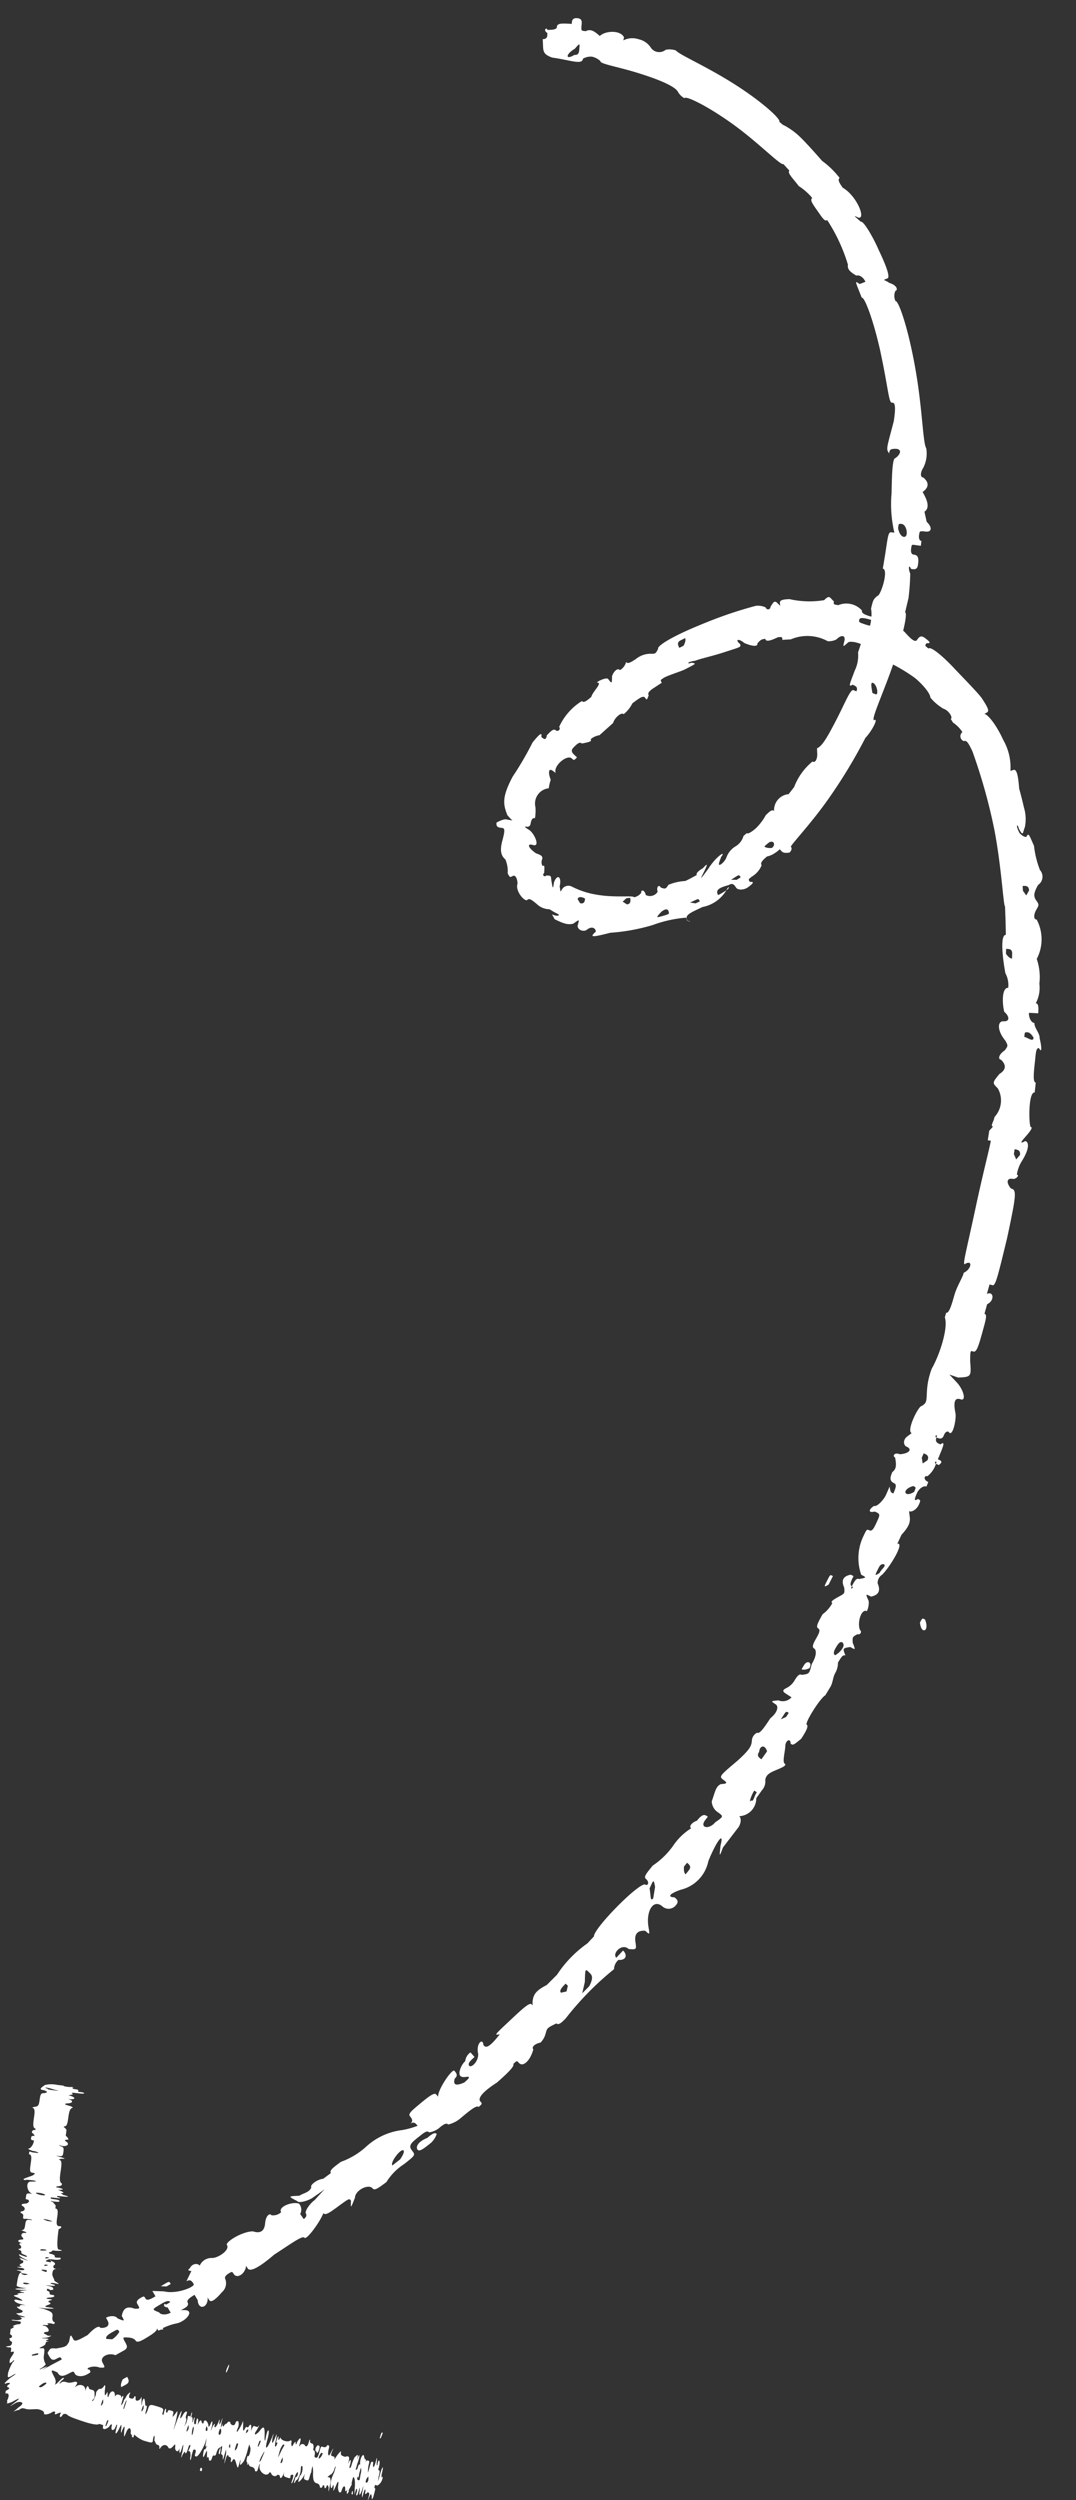 <svg xmlns="http://www.w3.org/2000/svg" width="73.942" height="171.793" viewBox="0 0 73.942 171.793">
  <rect x="0" y="0" width="73.942" height="171.793" fill="#333333" stroke="none"/>
  <g id="Group_540" data-name="Group 540" transform="matrix(-0.999, -0.035, 0.035, -0.999, 117.213, 364.639)">
    <g id="Group_535" data-name="Group 535" transform="translate(97.71 189.551)">
      <g id="Group_534" data-name="Group 534">
        <g id="Group_533" data-name="Group 533">
          <g id="Group_532" data-name="Group 532">
            <path id="Path_2471" data-name="Path 2471" d="M104.213,198.412c-.049.206,0,.219.148-.181.048-.206.048-.206,0-.22A2.041,2.041,0,0,0,104.213,198.412Zm1.6-7.031.1.027c.048-.206.048-.206,0-.22C105.807,191.163,105.807,191.163,105.809,191.381Zm-1.189,1a2.114,2.114,0,0,0-.047.426c.05.013.1-.193.1-.193s.048-.206,0-.22Zm-1.647-.656c-.049.206-.1.413-.049.206l.1-.413ZM97.8,192.984c-.048.206,0,.22.1.247.05.013.148-.18.148-.18.048-.207,0-.22-.051-.233C97.948,192.585,97.849,192.778,97.8,192.984Zm-2.41-3.051v.22l.05.013c.048-.206.048-.206,0-.22Zm-1.914,4.316.05.013c.05.012.1-.194.147-.4l-.05-.013A2.088,2.088,0,0,0,93.476,194.249Zm23.43,22.734c.211.017.423.032.417.085.412.135-.011.1-.423-.033C116.483,216.951,116.483,216.951,116.905,216.983Zm.973-7.119c-.006.051-.006.051-.218.036s-.417-.085-.412-.136S117.677,209.745,117.878,209.864ZM116.8,207.97l.212.016c.206.068.412.136.2.119a2.011,2.011,0,0,1-.417-.085S116.59,207.953,116.8,207.97Zm.643-2.021-.006.051c-.006.051-.218.035-.218.035s-.211-.016-.205-.067A2.128,2.128,0,0,1,117.443,205.949Zm-.368-.545-.006.051c-.006.051-.006.051-.216.035l.006-.051Zm.055-.514-.006.051c-.006.052-.006.052-.216.036l.006-.051Zm.038-.359c.206.068.2.119-.011.1s-.211-.016-.205-.067C116.962,204.463,116.962,204.463,117.168,204.53Zm1.312-.312.206.068-.006.051c-.211-.017-.423-.032-.417-.084Zm-.145-.632c.211.017.205.068.205.068-.006.051-.006.051-.216.035,0,0-.212-.016-.206-.067Zm-.992-4.8a1.567,1.567,0,0,1,.429-.088l-.007.069c-.218.073-.436.145-.429.083Zm-.221-2.241c.127.033.127.033-.076.2s-.318.141-.376.126C116.805,196.69,117.057,196.533,117.122,196.549Zm-4.361-.912.1-.193.05.013c-.048.206-.1.413-.147.4Zm-.406-1.2a2.016,2.016,0,0,1,.146-.4l.05.013c-.049.205-.1.413-.147.4Zm-1.041.82c.05.013.05.013,0,.22a2.015,2.015,0,0,1-.146.4C111.119,195.859,111.265,195.46,111.314,195.253Zm-1.344.081.1-.193.05.013c-.049.206-.1.413-.147.4Zm-3.147-1.273.1-.193.05.013c-.049.206-.1.413-.147.4Zm-.3-.3c.049-.206.1-.193.051.233-.048.206-.048.206-.1.193A2.113,2.113,0,0,1,106.522,193.763Zm-.993.395c0-.22,0-.22.1-.194.049.013,0,.22,0,.22C105.58,194.39,105.578,194.171,105.529,194.158Zm-.948-.252c.048-.206.1-.193.1-.193.05.013.1.027.051.233,0,0-.049.206-.1.193S104.581,193.906,104.581,193.906Zm-.655-1.05.05.012c.049.013.049.013,0,.22l-.05-.013Zm-.547.293c.049-.206.1-.413.147-.4.1-.194.1.026-.047.425Zm-.64.926c-.05-.013.1-.193.147-.18l-.048.206C102.788,194.089,102.69,194.282,102.739,194.075Zm-.9-.677a2.042,2.042,0,0,1,.146-.4l.05.013c-.048.206-.1.413-.147.4Zm-.059-1.332c.148-.18.148-.18,0,.22l-.2.387C101.534,192.66,101.632,192.467,101.779,192.066Zm-1.586,1.114.2-.386c.245-.593.245-.593.148-.181a1.359,1.359,0,0,1-.245.593Zm.093-1.072c.048-.206.1-.193.148-.18l-.049.206-.1.193Zm-2.736.59c.049-.206.2-.386.247-.373s0,.219-.146.4Zm-2.648-1.36c.047-.426.047-.426.146-.4.05.012.1.026.051.232l-.049-.013c.048-.206-.05-.013-.049.206l-.1.413C94.854,191.764,94.852,191.545,94.9,191.339Zm-.551-.366c.049-.206.1-.193.148-.18s.05.013,0,.22c0,0-.1.193-.147.18Zm-.895.2v.219c-.145.619-.046.646.1.027s.146-.619.1-.193c-.1.413-.047.426,0,.439s.05.012,0,.22-.047.425,0,.438.05.013.1-.193c0-.22.1-.193.051.233,0,.22,0,.22.1-.193s.2-.386.149.039l.1.027c.05.013.1-.193.147-.4.1-.413.1-.413.1-.193a2.088,2.088,0,0,1-.047.426c-.049.206,0,.219.051.232s.149.04.2-.166,0,0-.049.206c.05.013,0,.22.05.013,0,0,.05.013.1.245s.3-.139.244-.592l.05.013c.05.013.1-.193.1-.193.049-.206.1-.193.148-.18l-.1.413c-.2.606-.144.839.051.232.049-.206,0,0-.048.206s0,.22.149.04c.05.013.2-.386.245-.592s.1-.193.1-.193c.05.012.05.012,0,.219-.1.413,0,.439.149.04l-.048.206c-.048.206-.047.426.251.286.2.054.349.093.3.3s.248-.153.444-.54c-.048.206,0,.22.1.247.149.04.149.04.1.246-.146.4-.146.4.05.012.146-.4.248-.153.151.26-.048.206,0,.22.1.245.1-.193.2-.166.3-.139.149.039.149.039.247-.374s.147-.4.247-.373c.05.013.1.027.051.233,0,0,0,.219.051.232s.1.027.051.233c0,0,0,.22.1.247s.2.052.152.259c.049.013.049.013.1-.193s.146-.4.3-.141c.1.027.25.067.3-.139.05.013.05.013,0,.219-.1.414,0,.439.2.054.049-.206.1-.193.1.027,0,0,.049.013.148-.181s.1-.193.149.04c-.049.206,0,.22.051.233.148-.18.7-.035.7.185.1-.193.1-.193.148-.18-.047.425.051.232.148-.181l-.05-.013-.05-.012c.1-.413.247-.374.1.245-.047.426-.047.426.1.027s.2-.386.151.039c-.1.414-.1.414.049.013.293-.8.492-.965.3-.139-.1.413-.095.632-.045.645s.1-.193.146-.4c.047-.426.1-.413.1.027,0,.659.1.685.35.312.3-.36.446-.32.2.052-.2.387-.2.387-.048.206l.249.067c.05.013.148-.181.2-.387h0c-.047.426,0,.659.2.273l.1.027c.05.012.05.012.148-.181s.1.027.1.246,0,.438.051.233a2.758,2.758,0,0,1,.294-.58c.1-.193.1.027,0,.22a.66.66,0,0,0,0,.439c.05.013.151.039.2-.167s.348-.127.349.093l.1.027c.049.013.148-.18.2-.166,0,0,.05.012.148-.181.05.013.1.027.051.233.147-.4.147-.4.1.027-.1.413-.1.413.049.013.1-.193.1-.193.1.026-.049.206,0,.22.05.013.146-.4.345-.566.248-.153,0,0,.05.013.148-.181.146-.4.146-.4.05.013q-.072.639.149.04s.1-.193.1.027c.051.232.3.519.349.093l.1.026c.051.233.1.247.2.054l.1-.193c-.049.206-.047.426,0,.438s.05.013.1-.193c0-.22.048-.206.1-.193s.051.233,0,.439l.05.013c.1-.413.147-.4.1-.193,0,.22.051.232.1.245.048-.206.05.013,0,0l-.048.206c0,.22.049.013.1-.193l.1.027c.05.013.1.027.1-.193.049-.206.1-.413.147-.4.048-.205.05.013,0,0-.048.207-.1.413-.047.426s0,.22,0,.22c-.146.4.1.247.2.054q.294-.581.149.039c-.1.413.1.027.3-.579l.2-.606-.146.619c-.143.839-.143.839.1.465.147-.18.147-.18.1.027s0,.22.152.259.2.054.248-.153l.1.027c-.047.425.1.245.148-.181l.1.027-.049.206c-.048.206.051.233.451.339.45.118.5.132.6-.281.147-.4.2-.386.1.027-.049.206-.047.426,0,.22,0,0,.1.027.1.245.052.453.151.26.2.054.047-.426.048-.206.05.013s0,.439.051.232c.1-.193.446-.319.349.094l.1.026c.049-.206.148-.18.249-.153s.149.039.1.245c-.1.194-.048.206.1.027.05.013.2-.386.247-.373.048-.206.146-.4.2-.387l-.048.206-.1.413c.05.013.1.027.148-.18h0c0,.22.051.233.151.26s.2.052.3-.141c-.047.426.253.505.4.106.049-.206.1-.193.1.026s0,.22.1.027.1.027.1.246c-.047.426,0,.439.1.245.148-.18.248-.153.3-.139.148-.181.2-.167.2-.386a1.975,1.975,0,0,1,.147-.4c.147-.18.1.027.049.013-.148.18-.1.193-.1.413s.1.247.151.26l.216.057c.1.245.143.257.216.056.139-.4.139-.4.069-.2-.071.421.456.561.736.192.107-.192,0,0-.107.193s-.056.206.045.233c.048.012.377-.122.541-.079.212.056.368.1.528-.084.056.014.056.014-.1.2-.211.167-.16.181-.11.194s.215-.166.381-.345.229-.164.166.044.133.258.441.115c.056.014.11.029-.093.2-.146.185-.272.377.26.068.052.013.051.013-.167.181-.171.18-.4.344.1.026l.019-.008c.2-.05.18.128-.051.373-.006.054-.011.1.212-.033l.223-.139c-.452.336-.451.327-.011.117.222-.134.216-.071-.007.058-.228.189-.233.241-.233.241a.933.933,0,0,1,.156.513c-.048.461-.066.63.152.571.211,0,.211,0-.012.119s-.229.17-.234.226-.012.115-.228.156c.21.013.21.016.2.073-.215.036-.22.087-.011.113.424,0,.423.006-.006.057-.215.03-.446.209-.226.135.214-.021.2.089.41.136-.007.059-.012.119-.225.125-.219.061-.035.329.171.408.211.012.205.076-.007.058s-.216.035-.222.086c.206.068-.006.051-.216.036-.206-.068-.212-.017-.223.086.206.068.184.273.168.427-.028.257.178.325.59.46l.417.084-.423-.032c-.212-.017-.639,0-.639,0-.006.051.205.068.417.084s.205.068-.017.154-.228.138-.022.206c-.006.05-.011.1-.228.137-.006.051-.006.051.206.068s.205.067-.011.1c-.428.018-.445.172-.233.189s.205.068.2.119-.011.1.2.171l-.011.1c-.006.052-.211-.016-.205-.067l-.218.035c-.01.1-.016.154.19.222.417.084.417.084-.006.051-.211-.017-.428.018-.222.086.417.085.2.119-.011.1-.417-.084-.417-.084-.017.154-.01.1.178.325.163.479-.022.205-.033.308-.25.344-.423-.033-.428.018-.212-.017.423.032.417.084.4.238-.228.138-.028.258.178.325-.006.051.205.068,0,0l.011-.1c.422.032.417.085.194.171-.006.051-.216.035-.428.018s-.427.019-.433.07-.011.1.205.068c.212.017.212.017.206.068s-.011.1.2.17c.211.017.205.068.2.119-.216.035-.228.137-.228.137l-.211-.016a2.077,2.077,0,0,0-.428.018c-.006.051.205.068.205.068.212.017.08,1.248.064,1.4-.222.087-.239.241-.021.205.211.017.184.273.151.581-.038.359-.066.616.146.632l-.017.154c-.011.1.19.222.184.273.205.068.2.119-.006.051-.211-.017-.423-.032-.428.019-.011.1.2.118.412.135s.206.068.206.068c-.006.051-.006.051-.218.035l-.422-.032-.006.051c.211.016.205.067.205.067-.006.051-.006.051-.428.019s-.427.019-.01.1l.2.119c-.428.018-.017.154.19.222h0q-.642.027-.017.154c.212.016.206.067-.011.1s-.222.086-.233.189c.206.068.168.427.124.838-.049.462-.081.77.129.786-.006.051-.006.051-.222.086-.212-.016-.216.036.2.119.205.068.417.084-.006.051-.212-.017-.223.086-.244.291-.017.154-.039.36.173.376.2.119.2.119-.006.051-.417-.084-.656.156-.25.344-.006.051-.011.1-.222.086-.006.051-.011.1.184.273l-.039.359c-.01.1.19.222.19.222l-.006.051c-.211-.017-.239.24-.277.6s-.071.668-.288.7c0,0-.006.051.2.119.418.084.413.135.2.17-.428.019-.45.224-.032.308.211.017,0,0-.212-.016-.427.018-.233.189.184.272-.216.036-.433.07-.228.138-.006.051-.006.051-.428.018-.211-.016-.423-.032-.428.019s.206.068.417.085l-.01.1s-.006.051.205.067.206.068.2.119c-.212-.017-.006.051.211.017.212.016.423.032.417.084l.423.033a1.883,1.883,0,0,0,.857-.038c.233-.189.461-.326.038-.359,0,0-.205-.068-.2-.119s.222-.086.222-.086c.211.017.233-.188.26-.445.033-.308.05-.463.267-.5s.222-.086.222-.086c-.211-.017-.178-.325-.139-.684s.076-.718-.135-.735l.011-.1c.211.016.222-.086.233-.19-.2-.118-.19-.221-.19-.221.211.016.216-.036.228-.138s.017-.154-.2-.17a.775.775,0,0,1,.272-.549c.216-.035.011-.1-.2-.171-.211-.016-.417-.084-.412-.135l.423.032c.205.068.205.068.216-.035l.011-.1c-.211-.017-.184-.273-.145-.632.049-.462.065-.616-.146-.632s-.206-.068.022-.205c.666-.259.666-.259.461-.327-.006.051-.218.036-.428.019-.423-.032-.417-.084.011-.1.423.032.293-.754-.124-.838l.211.017c.212.016.218-.036.239-.241l.017-.154c-.423-.032-.178-.325.033-.308.216-.035.216-.035.228-.137-.407-.187-.168-.427.043-.41l.011-.1c-.206-.068-.2-.171-.19-.222.017-.154.022-.205-.2-.171-.211-.017-.423-.032-.417-.084l.212.016c.211.017.228-.137.249-.342.028-.257.039-.359.255-.395l-.205-.067c-.206-.068-.2-.119.01-.1.218-.036.239-.241.039-.359l.011-.1c.427-.018.444-.172.027-.257.212.017.216-.035.222-.086-.2-.119-.178-.325.033-.308l.006-.051c-.206-.068-.2-.119-.2-.171s.011-.1-.2-.17-.2-.119-.2-.119c.006-.051.211.016.417.084.2.119.216-.035-.19-.222s-.406-.186.006-.051c.205.068.412.136.211.017,0,0,.011-.1-.2-.119l.016-.154c.223-.086.228-.137.233-.189-.205-.068-.205-.068.011-.1.212.017.218-.036-.205-.068-.206-.067-.2-.119.016-.154.423.032.428-.018.218-.035-.206-.068-.2-.119-.2-.119.212.017.261-.445.31-.908.006-.051-.2-.118-.412-.135-.423-.032-.212-.017.006-.051.639,0,.65-.1.01-.1-.427.019-.427.019.006-.051.218-.035.218-.035.011-.1-.211-.017-.205-.068.006-.051.216-.035.434-.07.222-.086,0,0,.006-.052.223-.087s.01-.1-.2-.171q-.609-.279.017-.154c.417.085.233-.188-.184-.272s-.417-.085-.206-.068.218-.035.218-.035c0-.051.01-.1.222-.087,0,0,.006-.051-.2-.171-.412-.135-.184-.272.244-.291l-.2-.119c-.417-.084-.622-.152-.2-.118.211.016.423.032.211.016-.417-.084-.184-.273.239-.24.212.017.212.017.216-.035l-.211-.017c-.211-.017-.423-.032-.417-.084.007-.075.016-.162.228-.149.219-.072.439-.159.228-.164,0,0,.008-.086.23-.176l.033-.365c-.205-.079-.189-.251.026-.273a.241.241,0,0,0-.19-.245c.017-.176.025-.264.241-.3s.215-.039.008-.091c-.215.04-.207-.048-.2-.136l.017-.177c-.218.051-.218.051-.209-.035s.25-.407.258-.5c.026-.268.026-.265-.2-.1-.009.085-.226.161.008-.087a3.505,3.505,0,0,0,.277-.7c.033-.358.033-.358-.187-.249-.45.3-.442.223.009-.086.458-.4.467-.508.245-.383-.213.032-.213.035-.205-.052.222-.126.231-.221.025-.261.009-.088.009-.088.232-.226l.017-.181c-.3.076-.26-.214-.126-.494a.163.163,0,0,1,.011-.18s-.088-.021-.386.125c-.51.315-.581.3-.166-.041s.415-.339-.083-.021c-.289.148-.685.048-.224-.278l.384-.346c-.282.149-.369.128-.369.128-.187.174-.272.153-.531.087-.176-.045-.68.05-.844.009s-.416-.106-.368-.313c-.085-.021-.177-.045-.472.1-.209.167-.367.127-.253-.064l-.084-.021c-.28.149-.358.129-.358.129.106-.193.12-.409-.065-.237-.1.2-.181.174-.345.133-.018-.059-.2-.147-.476-.243l-.465-.148-.41-.116c-.424-.113-.848-.17-.872-.067l-.149-.039-.149-.04c.1-.413-.2-.272-.4-.106-.1.193-.148.181-.2.167.1-.413-.054-.453-.2-.273-.146.4-.2.387-.1-.026s0-.439-.249.153c-.1.193-.1.193-.1-.027.047-.425,0-.438-.051-.232q-.221.6-.149-.04c0-.439,0-.439-.149-.039s-.347.346-.3-.08c-.05-.013-.051-.232-.1-.026l0-.22-.1-.027-.049.206a2.028,2.028,0,0,0-.649-.392c-.549-.146-.649-.172-.648.047-.047.426-.146.4-.1-.026-.05-.013-.1-.247-.2-.273s-.2-.052-.152-.259l-.05-.013c-.2.386-.5.307-.6.061-.1-.027-.149-.04-.3.139s-.148.181-.149-.039c.048-.206-.2-.493-.3-.079v-.22c0-.22-.1-.027-.148.18-.1.413-.146.4-.051-.233.1-.413.047-.426,0-.22-.1.194-.2.387-.2.167-.05-.013-.1-.027-.2.386-.048.206-.1.193-.148.18a1.153,1.153,0,0,1,.147-.4l-.1-.026c-.05-.013-.1-.247-.052-.453,0-.22-.051-.233-.1.193-.1.413-.1.413-.2.386-.049-.013-.1-.026-.051-.232s.049-.206-.051-.233c-.149-.04-.444.54-.591.939-.1.413-.1.413-.05-.013.049-.206,0-.22-.051-.233-.048.206-.049-.013,0,0,.049-.206.1-.193.148-.18l.049-.206q.07-.639-.151-.04c-.1.193-.1.193-.1-.026s0-.439-.051-.233c0,0-.1-.027-.1-.247-.1-.026-.149-.039-.2.167s-.1.193-.147.18-.1-.027-.148.18-.147.4-.247.374c-.148.18-.148.18-.1-.247.048-.206,0-.22-.051-.233,0,0-.05-.012-.051-.232s-.05-.013-.1.193l-.1.413a1.567,1.567,0,0,1,.046-.646c.047-.426.047-.426-.05-.013-.049.206-.147.4-.2.167-.1-.027-.2-.054-.151-.26,0-.22-.1-.027-.1-.027-.1.194-.148.181-.249-.066-.153-.479-.153-.479-.25-.066-.048.206-.1.413-.05-.013,0-.22-.1-.027-.248.153a4.661,4.661,0,0,0-.243.813c-.1.413-.1.413-.148.18-.05-.013-.051-.233,0-.44s.1-.193.1-.193l.05.013c.048-.206.1-.413,0-.439,0-.22-.051-.233-.1-.027,0-.22-.1-.245-.2-.272a.274.274,0,0,1-.251-.286c-.1-.027-.149-.04-.2.166-.1.413-.147.4-.1.193.047-.425-.553-.8-.7-.4l-.1-.027c-.051-.233-.351-.312-.45-.119l-.149-.04c-.051-.232-.1-.245-.2-.052s-.147.4-.1.193-.051-.233-.251-.286-.2-.054-.2.166h0c-.248.154-.2-.052-.151-.259.146-.4.047-.426-.148.18-.147.4-.247.374-.2.167s.1-.194.148-.181l.1-.413c-.05-.013-.05-.013-.148.181,0,0-.05-.013-.148.18a1.331,1.331,0,0,0-.145.619c0,.22-.048.206-.1.193a.915.915,0,0,1,.095-.632c.05.013.1-.193.147-.4s-.3.141-.445.54c-.048.206-.048.206.049-.206.048-.206-.051-.233-.152-.26s-.149-.039-.2.167-.1.413-.147.4h0c.05.013,0,.22-.047.426a2.5,2.5,0,0,1-.052-.453c0-.44-.055-.672-.254-.725a.271.271,0,0,1-.251-.286c-.1-.027-.149-.04-.2.166l-.1-.026c0-.22-.1-.247-.149-.04-.1.193-.1-.027-.149-.04,0-.438,0-.438-.1.194-.048.206,0,.438.054.452l.149.04-.2.166c-.049-.013-.2.167-.247.374,0,0-.048.206-.1.193l.1-.413a2.612,2.612,0,0,0,.2-.606c.047-.426-.055-.673-.152-.26-.049-.013-.049-.013-.051-.232.049-.207,0-.22-.147.18s-.2.386-.151-.04c0-.439-.2-.492-.251-.286-.1.413-.247.373-.248.154s-.051-.233-.149-.04c.048-.206.047-.426-.051-.233,0,0-.05-.013-.049.206l-.2.386h0c.05.013,0,.22-.047.426s-.2-.052-.154-.7l0-.438-.1.412c-.049-.012-.1-.026-.051-.232s.049-.206,0-.22c0,0-.05-.013-.1.193-.1.413-.1.413-.1.193q.07-.639-.149-.039c-.1.413-.1.413-.05-.013.048-.206.047-.426,0-.439l-.048.206c-.1.413-.147.4-.148.18q.072-.309-.149-.039c-.1-.027-.151-.04-.1-.247.1-.413.1-.413-.05-.013-.1.193-.1.193-.149-.039,0-.22,0-.22-.1-.027-.1.413-.145.619-.095.632s.05.013,0,.22l-.1-.027c-.05-.013-.1-.027-.249.153S93.307,191.355,93.456,191.175Z" transform="translate(-93.382 -189.551)" fill="#fff"/>
          </g>
        </g>
      </g>
    </g>
    <g id="Group_539" data-name="Group 539" transform="translate(55.889 196.635)">
      <g id="Group_538" data-name="Group 538">
        <g id="Group_537" data-name="Group 537">
          <g id="Group_536" data-name="Group 536">
            <path id="Path_2472" data-name="Path 2472" d="M62.618,249.959c-.191-.095-.34.226-.108.731.191.093.191.093.339-.225C62.849,250.465,62.808,250.054,62.618,249.959Zm6.6,2.891c-.139.3-.278.6-.278.6.19.093.19.093.329-.2C69.551,252.648,69.551,252.646,69.222,252.851Zm1.653-5.871c-.185-.1-.533.083-.533.083-.163.291.021.395.021.395s.185.1.348-.186Zm6.209-9.45-.172-.123.345.247ZM96.1,213.053c-.135-.16-.4.055-.914.5a1.509,1.509,0,0,0-.368.613c.138.161.392-.066.644-.292C96.109,213.592,96.235,213.217,96.1,213.053Zm17.312-10.007-.4,0-.282.181c.115.177.115.177.4,0Zm2.467-7.025-.3.177c-.294.178-.186.361-.078.543l.294-.177S115.983,196.2,115.876,196.021ZM90.039,357.739c.01-.212.022-.424.326-.412.613-.4.617.025-.014.423C90.02,358.162,90.015,358.162,90.039,357.739ZM66.985,325.588c-.029.322-.02.322-.234.307s-.4-.358-.369-.686S66.834,324.927,66.985,325.588Zm1.167-11.452.2.076c.076.382.182.765-.021.693,0,0-.2-.07-.291-.457C68.037,314.447,67.951,314.06,68.152,314.136Zm7.255-10.722-.234.217c-.232.219-.376.077-.376.077s-.157-.157.08-.38C74.877,303.328,75.262,303.259,75.407,303.414Zm2.207-2.375-.265.185c-.268.182-.264.187-.392.017a2.819,2.819,0,0,1,.268-.19Zm2.765-1.662-.287.143c-.286.148-.286.148-.384-.04l.288-.149Zm2.064-.838c-.235.3-.524.406-.6.209s-.074-.2.23-.31C82.685,298.236,82.683,298.242,82.443,298.54Zm2.564.737-.242.242-.265.041c-.033-.207-.068-.421.21-.462Zm3.105.071c-.068.2-.3.129-.3.129-.235-.065-.234-.066-.184-.271,0,0,.049-.205.3-.136A3.053,3.053,0,0,1,88.113,299.349Zm-6.76,18.182c-.095-.191.093-.531.093-.531l.284-.152c.1.186.2.373-.087.528Zm-12.478,1.334c.6.176.6.171.551.375s-.678.036-.985-.067C68.209,318.86,68.576,318.783,68.875,318.864ZM57.293,300.673l.243.312.032.33c-.211.021-.422.042-.454-.291Zm.829-4.372c.212,0,.429.322.429.322l0,.33c-.212.006-.424.012-.428-.32Zm-1.036-5.356c-.009.336-.009.336-.221.328s-.414-.355-.414-.355C56.461,290.579,56.875,290.936,57.086,290.944Zm.267-8.433.171.364-.039.335c-.211-.027-.421-.054-.381-.39Zm5.69-21.111.079.389L63,262.1c-.2-.074-.4-.147-.279-.463Zm1.03-2.123c.2.079.079.392-.434.55-.2-.079-.2-.079-.078-.394C63.56,259.434,63.875,259.2,64.072,259.278Zm1.68-5.511c.336-.216.335-.215.049.395-.143.306-.335.216-.335.216C65.273,254.288,65.609,254.071,65.752,253.766Zm2.847-5.75c.185.1.031.4.031.4-.154.3-.308.6-.494.5,0,0-.187-.1-.033-.4A1.45,1.45,0,0,1,68.6,248.016Zm3.577-4.534-.175.286c-.174.286-.174.286-.355.176l.174-.287Zm1.236-2.793c.177.116.355.232.17.511-.01.393-.359.566-.54.05Zm.611-2.847c.186-.283-.013.4-.2.686l-.175-.119C73.835,238.126,73.847,237.722,74.023,237.842Zm4.32-5.235c.167.131.129.529.129.529l-.2.268c-.168-.129-.337-.259-.131-.528Zm2.443-1.065c-.26.651-.26.651-.377.126l.1-.786C80.719,230.621,80.668,231.017,80.785,231.542Zm4.372-7.354s-.075.391-.151.783c.006.922.016.928-.3.64-.154-.141-.32-.291-.011-.928Zm1.462-.015c.154.146-.075.392-.3.637l-.155-.145.076-.392ZM97.79,211.9c.134.164-.249.764-.506.983s-.4.056-.012-.545Zm15.674-10.651c.511.177.51.177-.058.54-.284.182-.568.363-.682.184l.284-.182c.113.18.284-.181-.114-.178l-.228-.358C112.953,201.073,113.352,201.071,113.464,201.251Zm3.553-1.956c.108.183-.181.357-.468.531s-.289.174-.4-.008a1.485,1.485,0,0,1,.47-.531Zm4.46-3.09-.4-.018c-.307-.557-.9-.219-.588.336s.31.555-.191.354c-.207-.37-.5-.2-.8-.033s-.294.168-.4-.017-.505-.2-.8-.03-.3.168-.19.352c.4.012-.189.352-.69.166-.4-.007-.4-.007-.184.359s-.366.716-.873.528l-.582.351c-.291.175-.182.357-.073.539.219.364.219.364-.181.357s-.51-.187-.51-.187c-.11-.181-.4-.009-.688.177s-.86.55-.748.729,0,0-.112-.181c-.287.183-.4,0-.287.184a3.931,3.931,0,0,1-.974.369c-.689.189-1.32,1.094-.231.9l-.287.183c-.287.181-.17.361-.17.361.115.178-.165.367-.446.557l-.231-.355c-.066-.724-.747-.519-.679.2.116.177,0,0-.117-.176s-.4.013-.845.57a.816.816,0,0,0-.209.908c.118.175-.162.365-.162.365-.28.19-.28.19-.4.015-.242-.356-.8.04-.83.586l-.122-.174c-.119-.175-.519-.151-1.779,1.009-1.114.779-1.912,1.413-2.042,1.237s-.961.991-1.246,1.736h0c-.126-.166-.4.029-.936.451-.8.635-.8.635-.926.467.006-.547.006-.547-.265.212,0,.545-.929,1.013-1.195.683-.132-.165-.4.046-.93.473A3.9,3.9,0,0,1,97,212.013c-.78.658-.78.658-.506.983s.014.543-.5.979c-.259.218-.506.448-.646.287a1.473,1.473,0,0,0-.645.292c-.252.226-.505.452-.646.293a2.04,2.04,0,0,0-.9.521c-.509.453-1.014.909-1.153.757-.248.234-.248.234-.1.39s.04.545-1.09,1.326c-.493.467-1.233,1.17-1.085,1.322-.24.241-.24.241-.387.089-.294-.306-.776.181-.957.965.148.151-.09.392-.48.483a1.408,1.408,0,0,0-.328.631c-.088.392-.089.387-.715.725-.152-.148-.384.1-.616.349a20.637,20.637,0,0,1-3.21,3.512h0a.878.878,0,0,1-.289.653c-.542-.025-.608.371-.288.65l.223-.254.223-.255c.317.281-.349,1.043-.83.626-.543-.022-.544-.021-.446.511s-.108.8-.647.786c-.323-.274-.325-.273-.215.262.219,1.072-.254,1.982-.912,1.447a.636.636,0,0,0-.924.125c-.216.263-.05.4.115.53.542,0,.329.262-.412.54a2.537,2.537,0,0,0-1.82,2.028c-.481,1.34-1.047,2.182-.8,1.1.055-.806.055-.808-.171-.126l-.989,1.388c-.2.278-.223.678-.049.8h0a1.23,1.23,0,0,0-1.134,1.281l-.375.568a.872.872,0,0,0-.2.686c-.011.4-.375.566-.74.734s-.731.337-.553.452,0,.811,0,1.212-.354.579-.356.177c-.18-.113-.18-.114-.715.356-.177.291-.532.873-.351.984.165.1-.859,1.861-1.2,2.059l-.332.593c-.167.3-.148.7-.315.994a1.414,1.414,0,0,0-.147.695c-.167.294-.312.6-.5.5h0c.218.5.219.5-.311.6-.374-.2-.374-.2-.155.3.032.4.033.4-.31.6a.17.17,0,0,0-.155.3c.221.5-.052,1.494-.432,1.3a1.375,1.375,0,0,0-.1.706c.238.493.238.492-.143.307-.524.119-.669.429-.431.919a.67.67,0,0,1-.287.613c-.5.513-1.5,2.3-.969,2.161l-.264.624c-.457.539-.59.853-.526,1.247l.064.393c-.194-.081-.524.149-.654.463s-.12.317.076.4c.317-.238.2.079.078.395s-.436.554-.635.476l-.119.318c.395.154.276.47.078.394a1.755,1.755,0,0,0-.558.874c.2.075-.12.318,0,0l-.2-.074c-.319.244-.12.318.078.391l-.236.636c-.107.322-.214.642.093.394.2.071.4.144.292.463.2.071-.107.319,0,0-.2-.071-.4-.143-.508.178s-.307.252-.307.252c-.293-.463-.524.9-.432,1.286.187.776.081,1.094-.322.965s-.2.654.318,1.165l.513.511-.608-.187c-.9.075-.907.08-.784,1.176.015.709.015.708-.19.65s-.323.261-.559,1.251-.327,1.317-.122,1.37L59,272.5c-.493.228-.451.937.042.707h0l-.161.656-.206-.048c-.206-.049-.342.616-.888,3.276-.532,3.006-.554,3.347-.146,3.412.365.4.311.731-.107.667-.21-.032-.474.272-.264.3a2.413,2.413,0,0,1-.332.979c-.54.956-.37,1.324-.16,1.349.461-.284.21.026-.04.337s-.5.628-.29.651c.142.36.221,2.408-.205,2.373l-.05.678c.211.017.161.694.112,1.371s-.036,1.017-.252,1.007c-.2-.351-.212-.01-.02.68-.01.34.4.7.394,1.034.212.007.414.349.4.686l-.212,0-.424-.01c-.01.34-.02.679.192.683h0a2.266,2.266,0,0,0-.2,1.354,3.84,3.84,0,0,0,.24,1.694h0a2.9,2.9,0,0,0,.1,2.706c.212-.011.234.323.047.675s-.184.354.055.674.064.671-.115,1.031a.687.687,0,0,0-.09,1.036,6.748,6.748,0,0,1,.465,1.65c.323.632.4.955.54.589.209-.039.482.245.482.245.341.6.143.642.067.323-.341-.606-.277-.284-.415.086a2.727,2.727,0,0,0,.106,1.352c.086.326.269.973.376,1.292.109,1.024.244,1.344.441,1.269.4-.147.4-.148.2-.074a3.807,3.807,0,0,0,.574,2.118c.448.909,1.084,1.709,1.352,1.731.18-.113,0,0-.178.114s0,.4.39.955c.2.28,1.183,1.223,1.9,1.922.943.951,1.761,1.543,1.887,1.369.265.194.265.194.142.366-.394-.029-.128.177.154.367s.4.006.515-.172.377,0,.848.5a4.013,4.013,0,0,0,2.42,1.008c.317.089.631.184.581.383a1.444,1.444,0,0,0,1.643.312c.332.038.332.038.308.249.311.252.3.461.676.059a6.22,6.22,0,0,1,2.377-.012c.34-.023.678-.059.655-.274l-.022-.211c.376.378.389.382.658-.086a.167.167,0,0,1,.328-.057,1.227,1.227,0,0,0,.695.084,28.593,28.593,0,0,0,3.448-1.3c2.446-1.08,3.245-1.734,3.146-1.884.171-.356.166-.354.559-.36a1.6,1.6,0,0,0,.945-.394c.277-.19.539-.4.667-.226h0a.9.9,0,0,1,.407-.58c.128.166.4-.041.524-.422-.01-.543-.012-.541.259-.215.137.17,1.044-.339.649-.278-.137-.158.369-.606.47-.993.249-.224.486-.462.634-.306a4.052,4.052,0,0,0,1.5-1.828.167.167,0,0,1,.225-.245c.156.143.378-.109.6-.364.05-.395.212-.258.376-.123-.058.395.172.144.587-.4a22.219,22.219,0,0,1,1.287-2.4c.74-1.516.551-1.968.277-2.649a5.135,5.135,0,0,0-.366-.365l.419.063c.209.039.666-.239.666-.239.042-.335-.192-.346-.4-.356-.226-.018-.172-.3-.029-.938s.029-.991-.264-1.217a2.029,2.029,0,0,1-.193-.955c-.163-.28-.167-.279-.347-.17s-.334-.142-.355-.519c.161-.515-.567-1.266-.719-1.083-.145.156-.376-.06-.636-.248a1.285,1.285,0,0,0-.908-.344,4.873,4.873,0,0,0-.553-.29c-.282-.137.088-.194.379-.049l-.2-.333c-.6-.272-.922-.374-1.292-.26-.423.323-.409.327-.31-.085.059-.21-.229-.485-.595-.336-.389.368-.669.129-.657-.079.389-.373.358-.441-.994-.037a13.335,13.335,0,0,0-2.907.635,8.609,8.609,0,0,1-2.262.586c-.167-.389-.481-.25-.084-.2.168.394-.143.508-1.027.97a2.446,2.446,0,0,0-1.6,1.209c-.271.189-.153.365,0,0a5.041,5.041,0,0,1,.557-.355c.217.362-.061.512-.709.719-.268.186-.389.012-.511-.162s-.522-.156-.8.044c-.264.215-.528.428-.135.383.129.168.129.168-.131.378a1.619,1.619,0,0,0-.635.8c.138.161-.1.385-.341.609a1.564,1.564,0,0,0-.579.287,1.66,1.66,0,0,0-.283.244l-.151-.151c-.148-.151-.532-.051-.532-.051-.233.249-.079.395-.079.395.074.07-1.282,1.572-2.454,3.371a35.794,35.794,0,0,0-2.4,4.29c-.465.525-.881,1.458-.548,1.231.19.084-.466,1.625-1.078,3.545-.7,2.243-1,3.906-.8,3.946t-.2.984a16.229,16.229,0,0,0-.061,1.683c.166.363.124.69-.042.331-.211-.03-.421-.061-.464.272-.086.668.124.694.335.719s.174.355.174.355c-.03.33-.03.33-.24.308l-.423-.045-.03.335c.211.021.181.355.181.355-.03.334-.03.334-.453.3s-.452.308-.042.675l.177.687c-.451.316-.038,1.013.174,1.349h0c-.426.327-.436.672-.008,1,.212,0,.222.331.02.669a2.151,2.151,0,0,0-.156,1.349c.24.323.357,2.668.908,5.288.613,2.946,1.364,4.819,1.558,4.743a.842.842,0,0,1,.033.7c-.2.073-.089.4.444.539.328.224.523.139.132.3-.18.073.031.712.65,1.894.426.907,1.147,2.033,1.311,1.932.535.444.541.438.177.278-.533-.076.17,1.5,1.152,2.021.2.265.4.53.235.661a6,6,0,0,0,1.248,1.134c.228.242,1.14,1.216,1.644,1.653a4.609,4.609,0,0,0,.751.534,2.643,2.643,0,0,0,.381.191l.26.206c-.133.151,1.124,1.267,3.138,2.454s3.884,1.9,4.133,2.193a1.365,1.365,0,0,0,.7.025.7.7,0,0,1,1.015.085,1.332,1.332,0,0,0,.878.572,1.353,1.353,0,0,0,1.045-.117c.04-.209,0,0-.041.207.242.505,1.3.428,1.668.037h0c.3.247.619.512.968.3.331.012.332.012.309.436-.011.212-.023.424.323.436s.35-.2.355-.41a5.035,5.035,0,0,0,.678,0s.339-.014.334-.226.326-.226.658-.241c.013.211.33-.014-.013-.212-.013-.211-.026-.423.3-.436l-.033-.423c-.032-.422-.057-.634-.669-.821-1.211-.119-2.075-.455-2.106-.006a1.013,1.013,0,0,1-.624.165,1.251,1.251,0,0,1-.58-.282c.027-.2-1.166-.332-2.622-.731-1.748-.476-2.584-.875-2.776-1.183a1.141,1.141,0,0,0-.463-.434c-.09.212-1.749-.552-3.511-1.747s-3.3-2.686-3.45-2.536l-.428-.441c.161-.157-.3-.563-.68-1.036a4.008,4.008,0,0,1-.689-.515,2.164,2.164,0,0,1-.267-.278c.165-.132-.017-.375-.384-.858s-.526-.741-.7-.62a11.912,11.912,0,0,1-1.529-3.011c.054-.369-.276-.544-.606-.735-.192.089-.51-.112-.636-.4l.388-.168c.318.2.318.2.073-.367l-.247-.566c-.18.074-.8-1.359-1.366-3.478-.694-2.735-.736-3.7-.972-3.661-.211.031-.271-.287-.162-1.259.436-1.951.482-1.93.233-2.239.023.313-.189.326-.4.337-.418.025-.456-.3-.036-.636.224-.011.2-1.2.184-2.428a8.585,8.585,0,0,0-.289-2.7l.211.019c.22.019.223-.3.374-1.566l.123-.949c-.435-.064.1-1.934.313-1.887.273-.27.273-.268.4-.887-.225-1.024.4-2.514.61-2.444l.177-.6a2.371,2.371,0,0,1,.186-1.263c.3-.9.431-1.184.114-.967-.2-.075-.4-.149-.28-.448l.2.077c.206.08.52-.818,1.051-1.958.667-1.421.978-1.967,1.318-2.127l-.029-.375c-.029-.378.127-.654.308-.542a4.21,4.21,0,0,0,1.2-1.8l.361-.5a1.1,1.1,0,0,0,.959-1.19h0c.158.137.35-.1.561-.31a3.642,3.642,0,0,1,.66-.934c.276-.257.531-.423.6-.344l.218-.2a1.207,1.207,0,0,1,.539-.746,1.446,1.446,0,0,0,.57-.736,1.068,1.068,0,0,1,.371-.52c.25-.174.118.176,0,.516-.359.5.358.015.863-.859.56-.818.564-.821.259-.152-.146.334-.286.661.11.181,0,0,.511-.3.407-.483.259-.152.514-.311.779-.439a3.529,3.529,0,0,0,1.14-.3c.183-.3.189-.311.528-.207.074.2.33.1.2-.3a.621.621,0,0,1,.806-.25c.112.406.367.345.318.138a.865.865,0,0,1,.486-.325c.019.109.632.016,1.485.021a8.011,8.011,0,0,1,1.408.119,5.712,5.712,0,0,1,1.422.456.515.515,0,0,0,.612-.157c.21-.368.113-.181.211.122-.137.664.182.91.395.274.052-.493.065-.483.19.145.039.319.033.3.347.313.147-.153.317.021.161.164,0,.316-.041.6.124.471a.512.512,0,0,1,.051.454c-.079.27.18.313.451.415.609.4.616.68.171.544-.439-.081-.067.732.294,1.008.419.245.4.266.2.24a.221.221,0,0,0-.236.2c-.031.224-.09.458-.291.407a3.348,3.348,0,0,0-.008.754,1.056,1.056,0,0,1-.869,1.337,3.235,3.235,0,0,1-.113.589c.205.474.194.851-.149.6-.173-.123-.346-.247-.173-.123.2.493-.752,1.324-1.071,1.038-.163-.138-.158-.136-.357.088l.16.139c.16.141.319.28.116.512s-.422.457-.574.311c-.37.083-.745.164-.593.312a1.211,1.211,0,0,1-.6.3l-.908.872c-.086.373-.559.792-.7.628a2.221,2.221,0,0,0-.577.769c-.483.394-.729.582-.858.415s-.127-.17-.245.184c.126.167-.118.361-.37.535l-.5.354c.118.176.118.176-.138.347s-1.149.476-1.411.621c-.79.441-.8.431-.429.479.27-.143.368.043-.268.144-.273.136-1.17.357-2,.666-1.1.4-1.108.369-1.044.582.41.317.118.406-.282.087-.679-.257-.945-.192-.9.012-.239.268-.242.271-.529.33-.042-.213-.319-.152-.868.138-.29.036-.29.037-.313-.174,0,0-.286.036-.571.054a2.893,2.893,0,0,1-2.545-.035,1.159,1.159,0,0,0-.586.138c-.346.369-.646.321-.555-.1s.091-.414-.272-.062c-.336.183-1.678-.273-1.26-.586l.144-.4a.786.786,0,0,1-.564.01c-.079.191-.337.109-1.054-.264a11.825,11.825,0,0,1-1.946-1.06c-.445-.344-1.057-.956-1.1-1.306a3.378,3.378,0,0,0-.915-.727c-.351-.089-.7-.573-.533-.693l-.166-.242a2.239,2.239,0,0,1-.666-.627.359.359,0,0,0-.122-.618c-.184.1-.34-.152-.615-.687a38.609,38.609,0,0,1-1.688-5.305c-.591-2.581-.812-5.265-.922-5.256l-.07-.975-.055-.983c.41-.017.162-1.649-.061-2.64a1.7,1.7,0,0,1-.229-.992c.426,0,.395-.986.22-1.651-.414-.34-.4-.675.02-.661s.443-.641-.174-1.331c-.2-.341-.2-.342.02-.663.428-.309.447-.636.24-.649-.4-.356-.374-.69.074-.989.472-.628.471-.624.074-.989a1.674,1.674,0,0,1,.158-1.978c.039-.328.289-.632.078-.657l.25-.3.077-.656-.21-.026c.03-.331.465-2.272.868-4.548.635-3.576.837-4.211.542-3.937-.481.234-.347-.418.133-.648.056-.327.431-.919.589-1.561s.319-1.283.523-1.228l.079-.32c-.279-.755.3-2.666.775-3.556a5.143,5.143,0,0,0,.278-1.649c.009-.694.009-.7.316-.943.2.066,1.031-1.742.631-1.886l.3-.241c.3-.241.231-.62.03-.695-.4-.146-.279-.46.433-.545.4.149.513-.158.316-.233-.081-.385-.162-.772.153-1,.117-.31.234-.619-.16-.777-.2-.078-.079-.389.039-.7.2.079.2.08.276.47-.114.312-.01,0,.244-.616.129-.307.582-.835.777-.752.323-.221.453-.525-.066-.387-.39-.166-.39-.166-.132-.779.129-.307.259-.612.453-.527s.194.086.452-.524A3.49,3.49,0,0,0,67,253.61c-.384-.182-.383-.183.141-.3.192.091.332-.211.474-.513-.191-.093.142-.3,0,0,.191.093.049.395-.091.7l.191.093c.523-.118.663-.415.423-.9-.048-.394-.052-.4.284-.6s.682-.4.493-.5a2.326,2.326,0,0,1,.644-.788c.3-.589.453-.883.265-.983s-.035-.4.117-.692.307-.59.124-.69-.209-.5.119-1.079c.143-.687.143-.688.675-.77.184.106.347-.185.51-.475a1.338,1.338,0,0,1,.509-.473c.345-.182.162-.29-.02-.4l-.365-.216a.8.8,0,0,1,.891-.244c.535-.065.535-.064.173-.283-.182-.109-.189-.505.339-.964.347-.568.694-1.137.872-1.023a.649.649,0,0,0,.346-.568c.006-.392.191-.672.917-1.386,1.267-1.149,1.265-1.144.917-1.387-.175-.119-.349-.241.183-.277.351-.159.381-.543.592-1.211a.944.944,0,0,0-.5-.765c-.345-.247-.345-.248.219-.671.2-.274.561-.423.732-.3s-.023.4-.023.4l-.194.272c.172.124.344.249.731-.294.364-.145.557-.416.386-.542h0a4.1,4.1,0,0,0,1.169-1.2,5.383,5.383,0,0,1,1.38-1.453c.4-.531.61-.788.447-.919-.33-.267-.118-.525.047-.392.535,0,3.439-3.187,3.373-3.693,0,0,.219-.251.438-.5a7.982,7.982,0,0,0,2.009-2.225l.682-.731c.608-.341.834-.583.909-.975s-.069-.534.081-.387.621-.325,1.559-1.272.939-.946.557-.861h0c.793-1.1.962-.928,1.1-.781.051.535.533.079.338-.614-.048-.538.438-1,.583-.844s-.1.385-.34.615l.29.309a.846.846,0,0,0,.338-.613h0a1.379,1.379,0,0,0,.34-.615c.1-.386-.044-.543-.431-.468s-.144-.155.1-.387c.63-.306.772-.148.673.239-.243.231-.1.387.043.543s1.083-1.284,1.057-1.823c-.142-.158-.142-.158.141.158.141.158.639-.287,1.137-.733s.746-.668.609-.829-.28-.325-.023-.542h0c-.257.216-.389.061-.53-.1a5.565,5.565,0,0,1,1.043-.331,4.455,4.455,0,0,0,2.454-1.239,5.153,5.153,0,0,1,1.692-1.094c.522-.416.783-.624.653-.791l.523-.417c.388-.044.914-.453.789-.619.139-.369.534-.4.8-.6.788-.062.786-.062.139-.371-.126-.17-.79.065-1.057.267s-.54.4-.8.615l.671-.783c.269-.2.678-.777.552-.947,0,0-.126-.171.143-.374l.253.34a.625.625,0,0,0,.112.713c.522.137,1.446-.294,1.2-.637a.836.836,0,0,1,.659-.232c.124.171.389-.029.417-.566s.3-.735.819-.583c.79-.042,1.875-.818,1.756-.993-.244-.354.583-.928.984-.935a.874.874,0,0,0,.833-.562h0c.117.176.512.166.673-.2,0,0,.277-.187-.117-.177l.323-.729h0c-.279.187-.395.01-.511-.167s1.117-.76,2.03-.574l.793,0-.226-.359c.282-.181.566-.36.678-.181s.112.18.394,0c0,0,.282-.18.171-.36-.223-.36-.223-.36.172-.36.505.182.783,0,.852-.535-.221-.361-.22-.363.288-.173.109.181.506.19.792.017l-.108-.182c-.219-.364.069-.538.465-.529q.162.273.862-.521c.574-.347.861-.522.968-.336.212.367.212.368.291-.166.186-.35.187-.35.873-.5.4.018.4.019.583-.332-.207-.369-.311-.554-.6-.388s-.292.167-.4-.017l.586-.335a3.841,3.841,0,0,0,1.067-.854C122.165,196.055,121.963,195.682,121.476,196.2Z" transform="translate(-55.889 -195.902)" fill="#fff"/>
          </g>
        </g>
      </g>
    </g>
  </g>
</svg>
